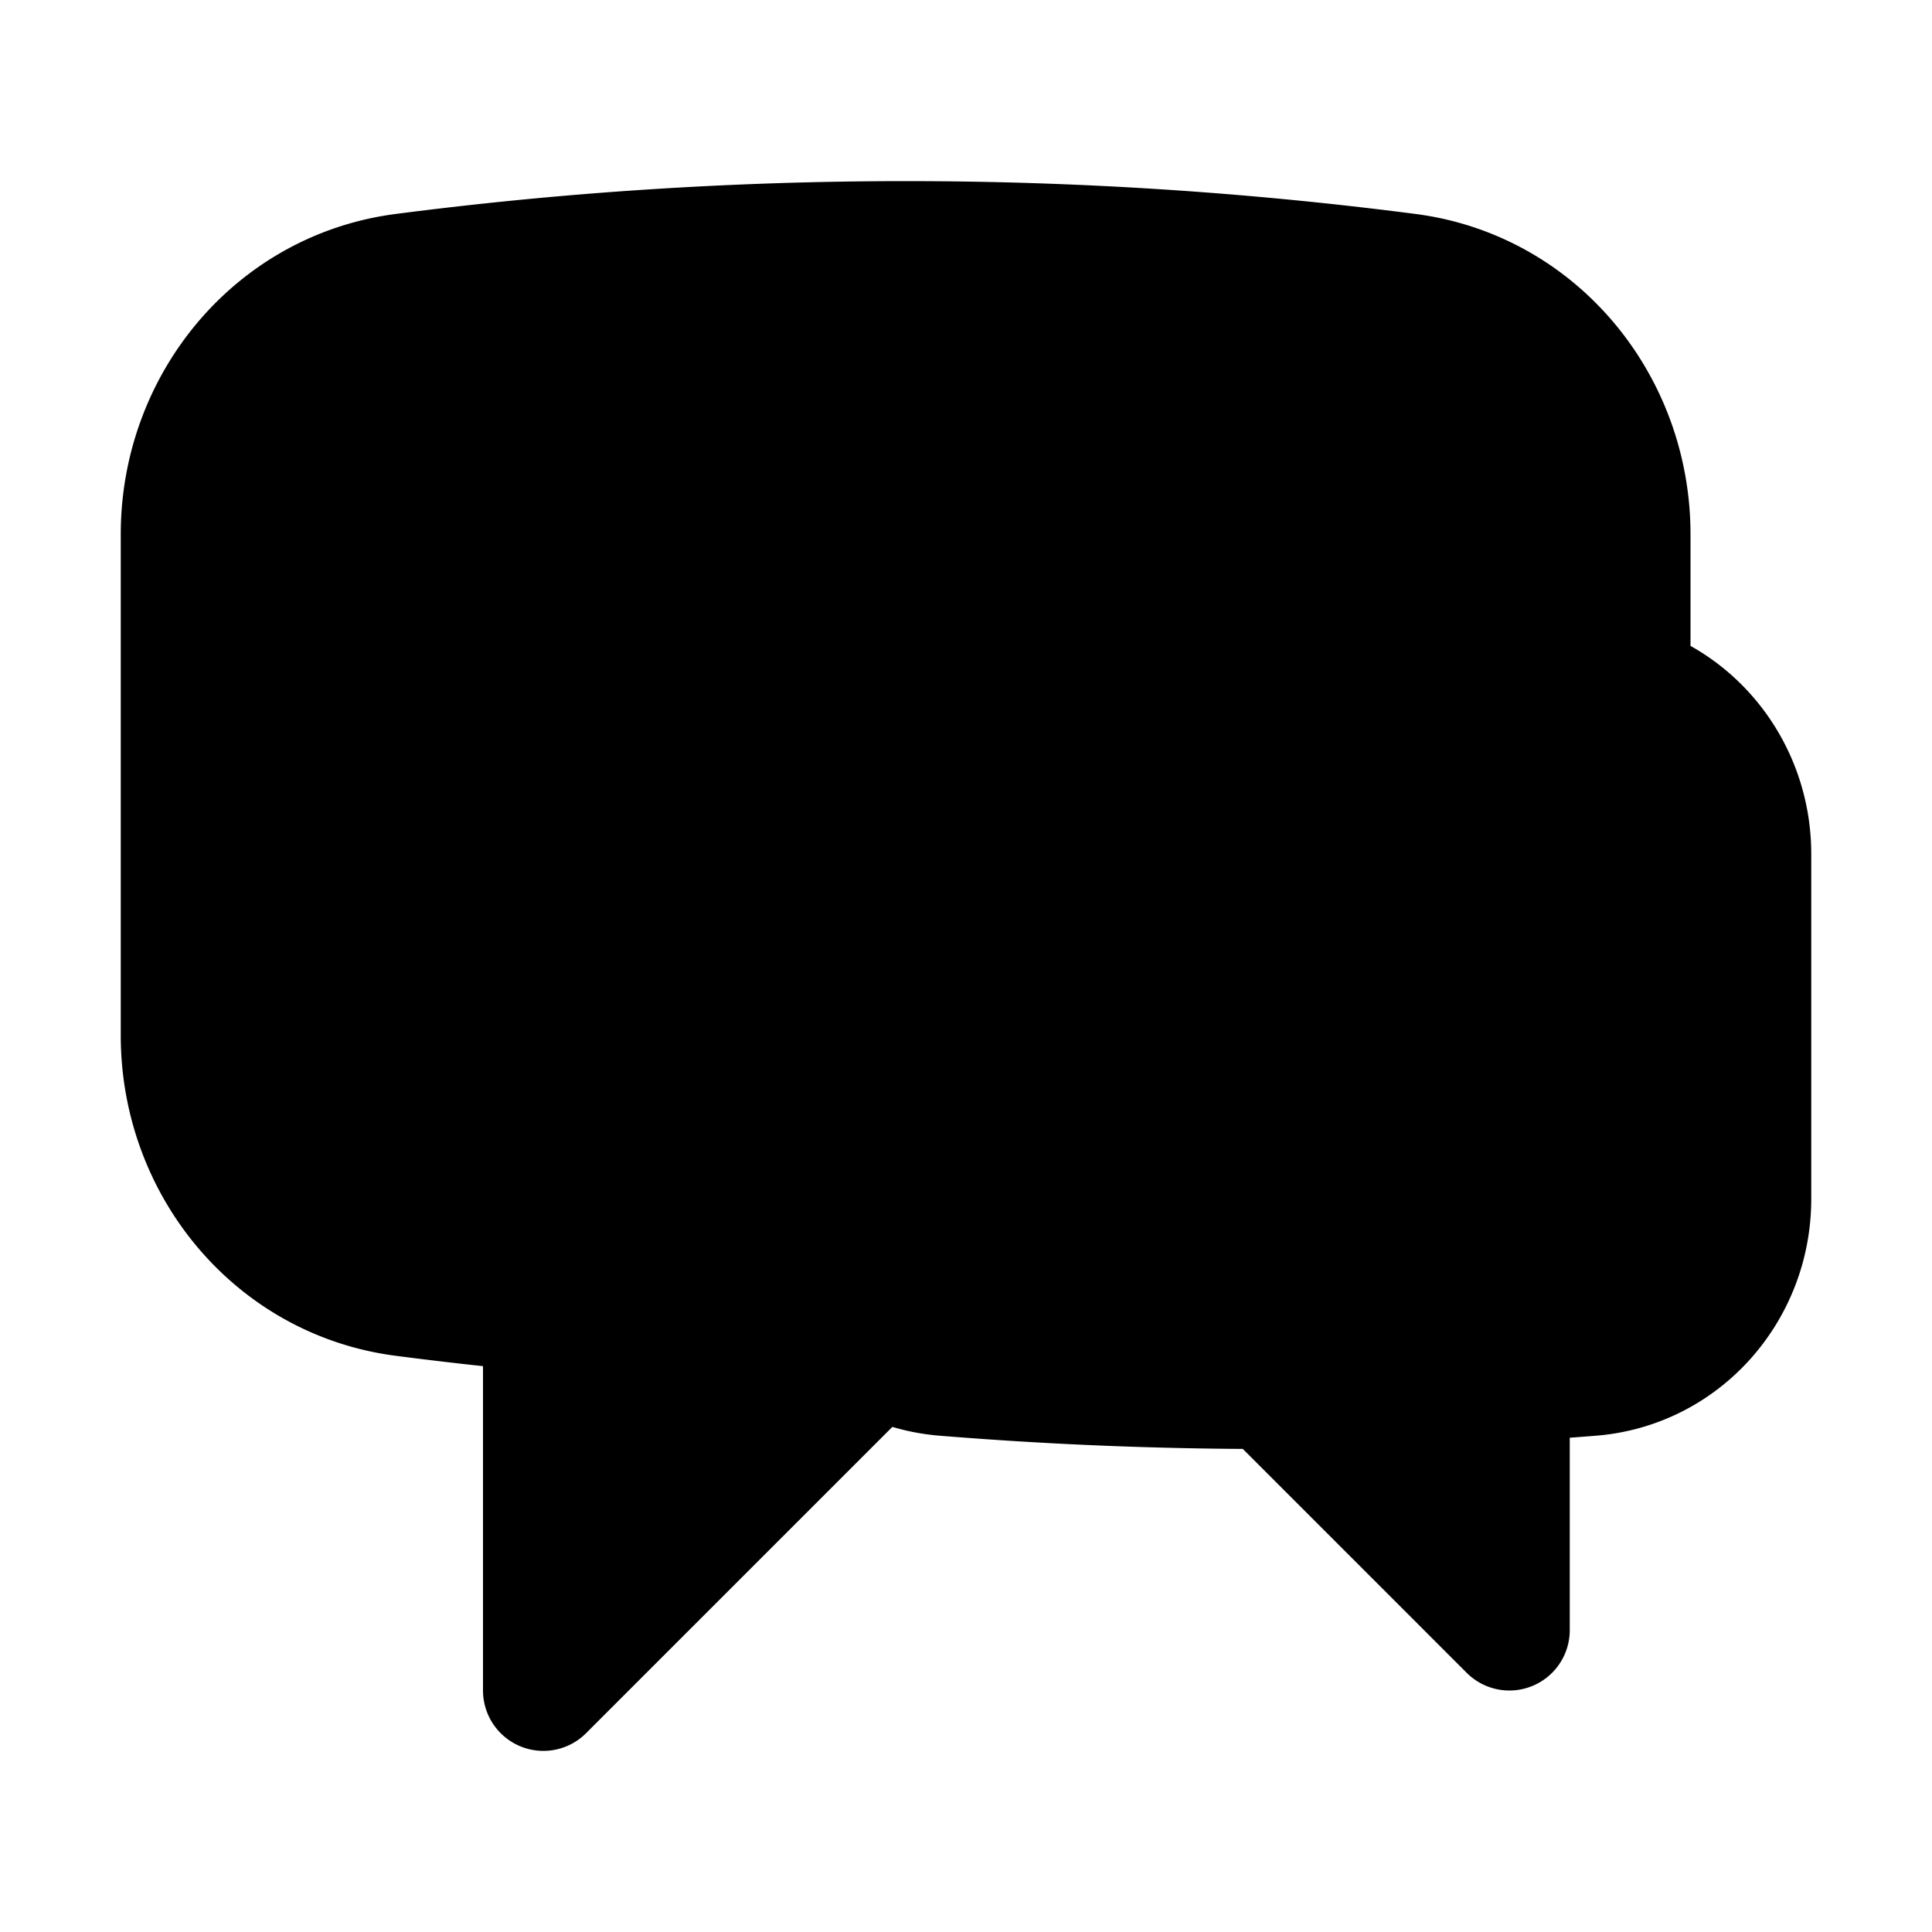 <svg xmlns="http://www.w3.org/2000/svg" fill="currentColor" viewBox="0 0 24 24" stroke-width="1.5" stroke="currentColor" className="w-6 h-6 hover:stork-gray-400">
  <path stroke-linecap="round" stroke-linejoin="round" d="M20.25 8.511c.884.284 1.5 1.128 1.5 2.097v4.286c0 1.136-.847 2.1-1.98 2.193-.34.027-.68.052-1.02.072v3.091l-3-3c-1.354 0-2.694-.055-4.02-.163a2.115 2.115 0 01-.825-.242m9.345-8.334a2.126 2.126 0 00-.476-.095 48.64 48.64 0 00-8.048 0c-1.131.094-1.976 1.057-1.976 2.192v4.286c0 .837.46 1.58 1.155 1.951m9.345-8.334V6.637c0-1.621-1.152-3.026-2.76-3.235A48.455 48.455 0 0011.25 3c-2.115 0-4.198.137-6.24.402-1.608.209-2.76 1.614-2.76 3.235v6.226c0 1.621 1.152 3.026 2.76 3.235.577.075 1.157.14 1.74.194V21l4.155-4.155" />
</svg>
